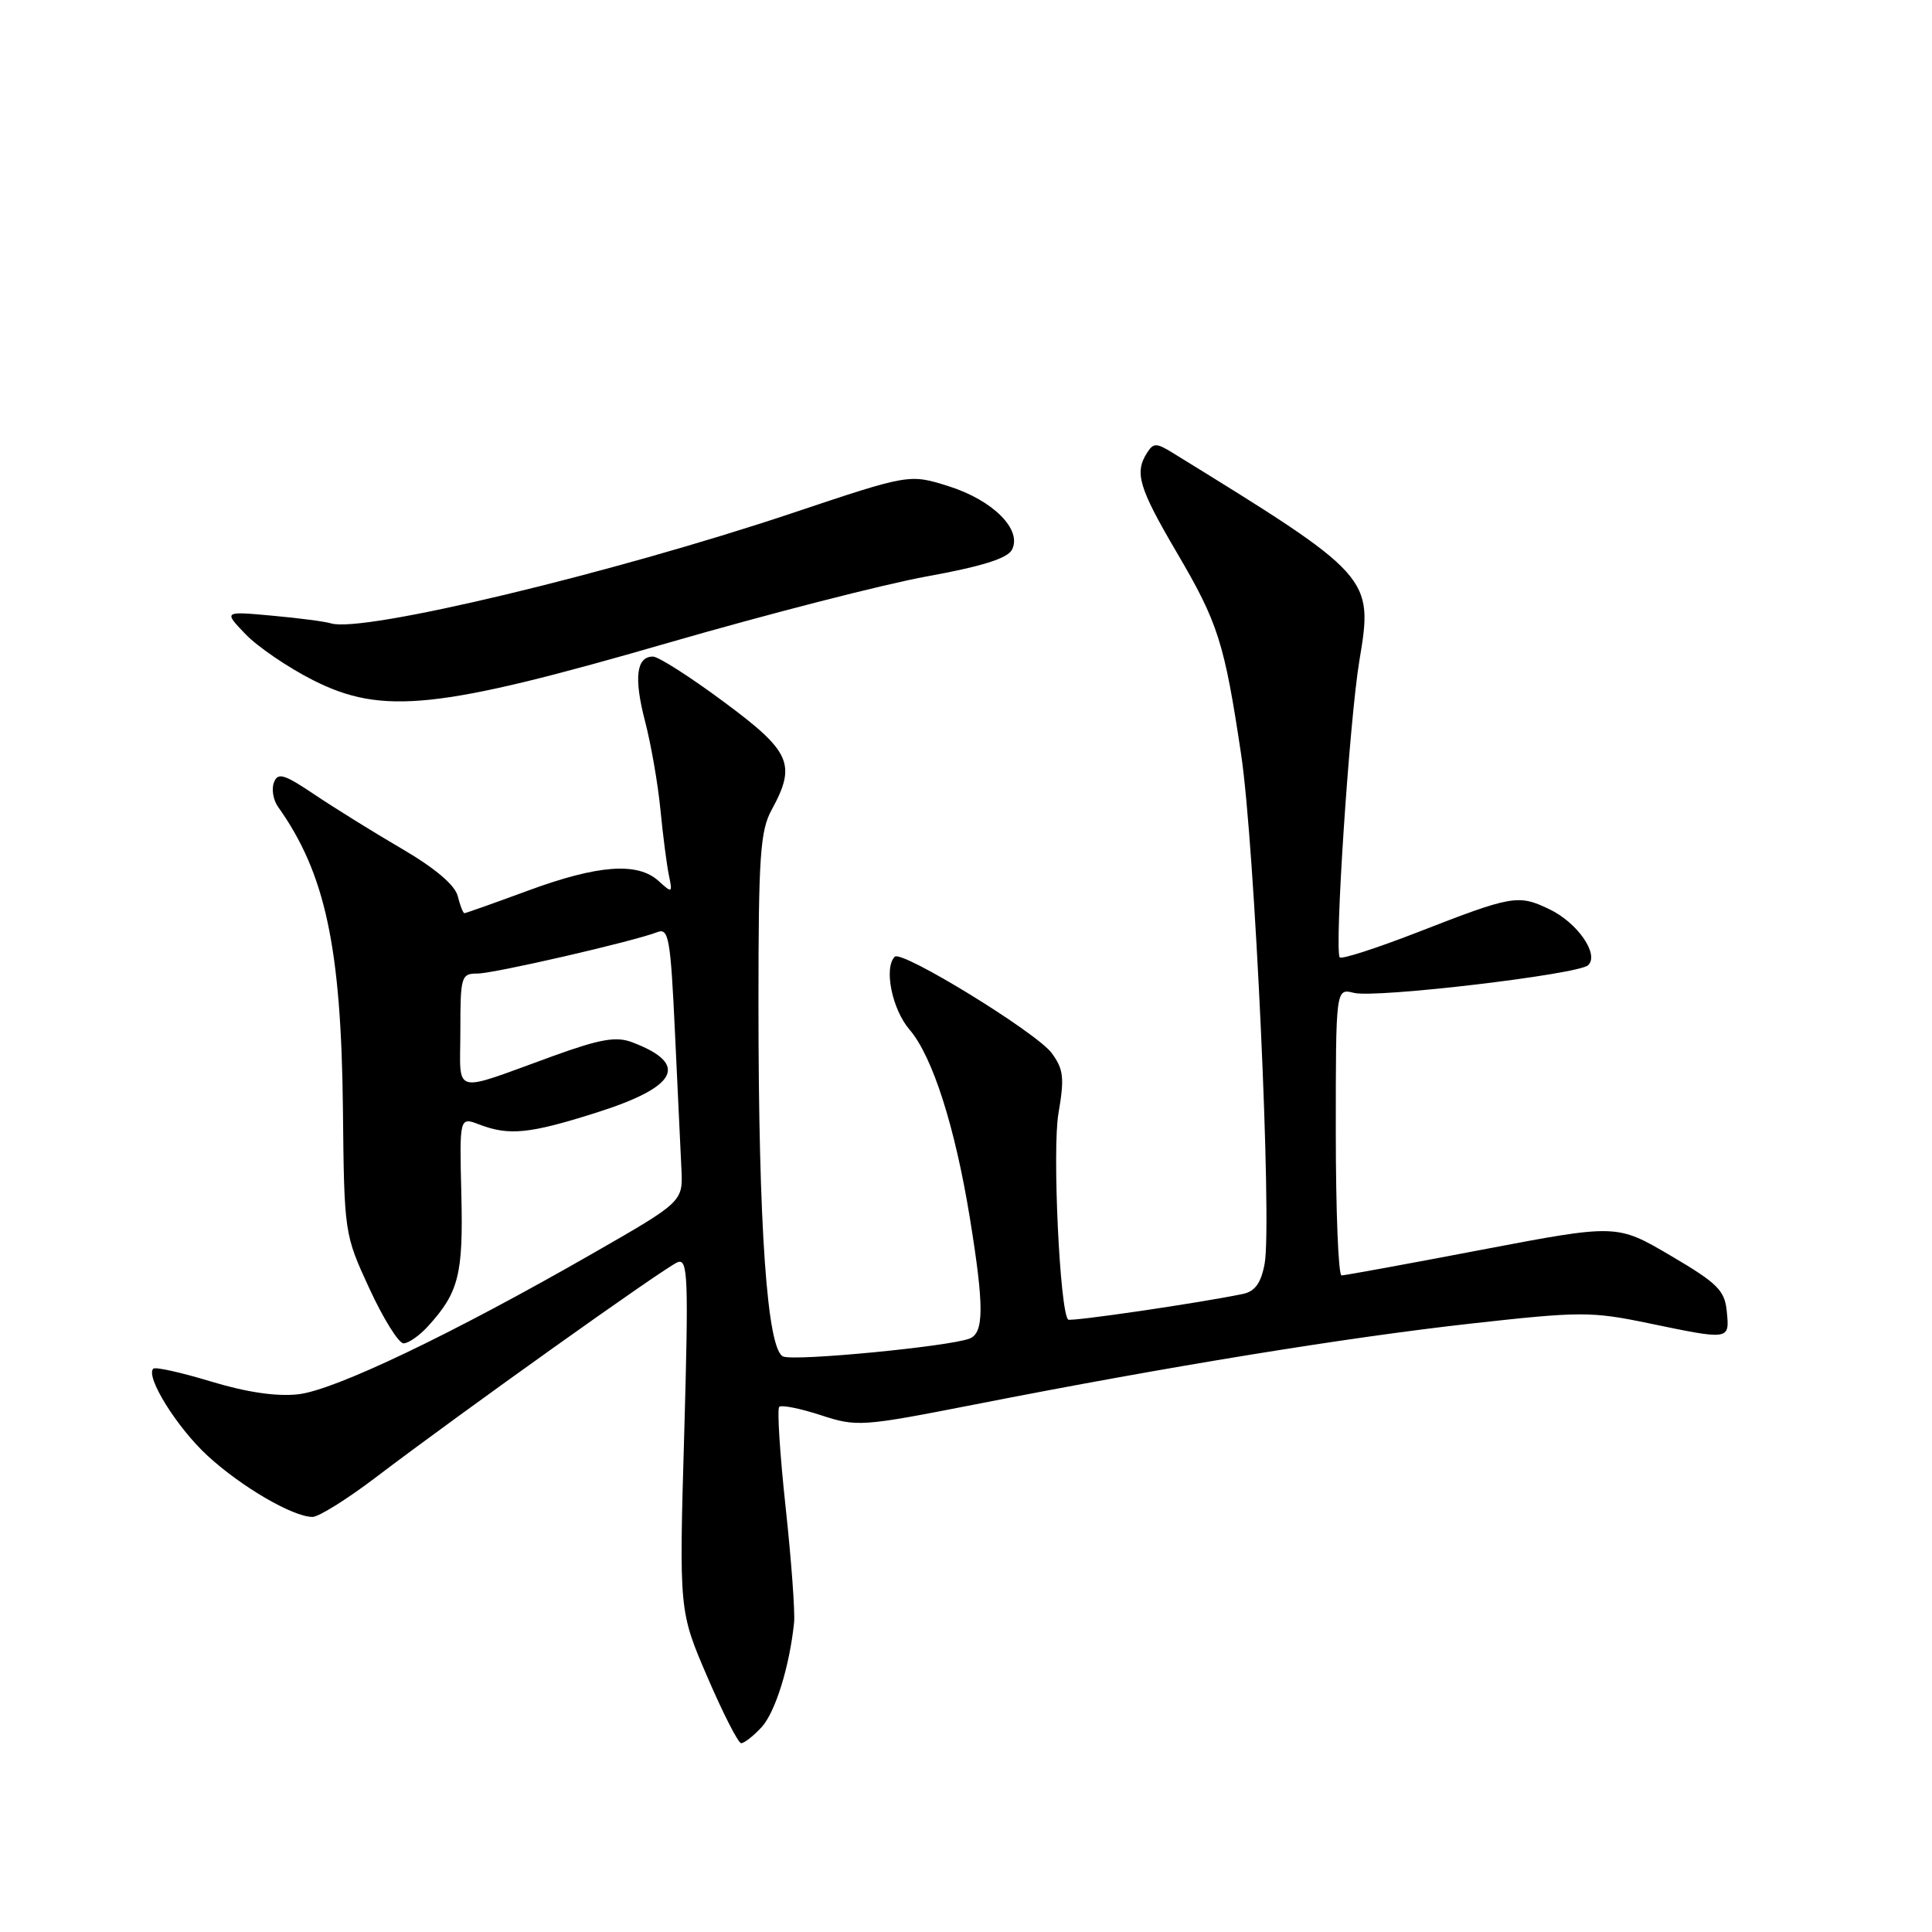 <?xml version="1.0" encoding="UTF-8" standalone="no"?>
<!DOCTYPE svg PUBLIC "-//W3C//DTD SVG 1.1//EN" "http://www.w3.org/Graphics/SVG/1.1/DTD/svg11.dtd" >
<svg xmlns="http://www.w3.org/2000/svg" xmlns:xlink="http://www.w3.org/1999/xlink" version="1.1" viewBox="0 0 256 256">
 <g >
 <path fill="currentColor"
d=" M 100.89 228.89 C 102.72 226.93 104.62 220.84 105.22 215.00 C 105.36 213.62 104.86 206.75 104.10 199.72 C 103.34 192.70 102.96 186.71 103.25 186.42 C 103.54 186.13 106.01 186.62 108.74 187.51 C 113.56 189.09 114.15 189.04 129.32 186.07 C 154.77 181.07 178.48 177.21 194.92 175.38 C 209.38 173.77 210.84 173.76 218.42 175.33 C 229.24 177.58 229.18 177.59 228.81 173.79 C 228.54 170.98 227.61 170.05 221.37 166.38 C 214.24 162.19 214.24 162.19 196.38 165.59 C 186.55 167.47 178.17 169.00 177.76 169.00 C 177.34 169.00 177.00 160.44 177.00 149.98 C 177.00 130.96 177.00 130.96 179.40 131.56 C 182.29 132.29 209.11 129.12 210.43 127.90 C 211.96 126.48 209.01 122.23 205.25 120.45 C 201.15 118.50 200.39 118.64 187.76 123.56 C 182.40 125.64 177.80 127.13 177.53 126.86 C 176.78 126.11 178.81 95.37 180.13 87.50 C 181.98 76.47 181.82 76.29 155.38 60.00 C 153.22 58.67 152.84 58.67 151.99 60.00 C 150.30 62.64 150.90 64.63 155.90 73.16 C 161.41 82.53 162.23 85.11 164.46 100.00 C 166.26 111.98 168.57 162.13 167.57 167.45 C 167.10 170.00 166.30 171.11 164.71 171.45 C 159.07 172.63 141.83 175.16 141.53 174.85 C 140.43 173.71 139.42 152.31 140.25 147.53 C 141.06 142.81 140.93 141.68 139.35 139.53 C 137.34 136.81 119.49 125.85 118.56 126.77 C 117.09 128.24 118.20 133.73 120.51 136.42 C 123.57 139.97 126.55 149.31 128.52 161.44 C 130.41 173.09 130.40 176.63 128.47 177.37 C 125.74 178.42 105.43 180.38 103.79 179.75 C 101.65 178.93 100.50 162.59 100.50 133.00 C 100.50 113.46 100.73 110.08 102.25 107.30 C 105.55 101.27 104.80 99.58 95.91 93.00 C 91.47 89.70 87.24 87.00 86.52 87.00 C 84.32 87.00 83.97 89.80 85.47 95.56 C 86.26 98.59 87.18 103.87 87.51 107.28 C 87.84 110.70 88.35 114.61 88.63 115.97 C 89.13 118.35 89.07 118.38 87.25 116.72 C 84.47 114.21 79.23 114.60 70.00 118.00 C 65.52 119.65 61.72 121.00 61.54 121.00 C 61.36 121.00 60.96 119.98 60.65 118.73 C 60.28 117.27 57.66 115.05 53.29 112.49 C 49.55 110.31 44.34 107.07 41.70 105.30 C 37.64 102.57 36.82 102.32 36.30 103.67 C 35.96 104.55 36.20 106.00 36.83 106.89 C 43.11 115.71 45.21 125.51 45.44 147.00 C 45.61 163.44 45.62 163.53 48.95 170.75 C 50.79 174.74 52.83 178.00 53.47 178.00 C 54.12 178.00 55.57 176.99 56.70 175.75 C 60.79 171.26 61.39 168.90 61.13 158.25 C 60.88 148.00 60.88 148.00 63.50 149.00 C 67.46 150.51 70.14 150.24 78.93 147.46 C 89.82 144.02 91.39 141.00 83.78 138.11 C 81.65 137.30 79.57 137.66 73.31 139.92 C 59.61 144.88 61.00 145.26 61.00 136.57 C 61.00 129.39 61.11 129.00 63.25 129.00 C 65.46 129.00 83.92 124.75 87.14 123.50 C 88.60 122.94 88.86 124.42 89.43 136.68 C 89.79 144.28 90.17 152.46 90.29 154.87 C 90.50 159.23 90.50 159.23 78.50 166.11 C 59.95 176.75 44.36 184.21 39.52 184.75 C 36.65 185.07 32.69 184.49 27.97 183.06 C 24.02 181.86 20.57 181.09 20.31 181.36 C 19.25 182.42 23.45 189.16 27.50 192.89 C 31.96 197.00 38.82 201.00 41.41 201.00 C 42.22 201.00 45.96 198.67 49.70 195.83 C 61.07 187.19 88.16 167.88 89.79 167.25 C 91.16 166.73 91.25 169.26 90.66 190.08 C 89.98 213.50 89.98 213.50 93.74 222.23 C 95.81 227.04 97.82 230.98 98.21 230.98 C 98.60 230.99 99.81 230.05 100.89 228.89 Z  M 88.50 85.19 C 101.70 81.37 117.16 77.40 122.85 76.37 C 130.03 75.07 133.47 74.00 134.08 72.86 C 135.49 70.21 131.60 66.29 125.71 64.43 C 120.50 62.79 120.50 62.79 105.00 67.98 C 80.99 76.01 48.01 83.90 43.86 82.60 C 43.11 82.36 39.60 81.90 36.06 81.58 C 29.62 80.99 29.62 80.99 32.52 84.02 C 34.12 85.69 38.15 88.44 41.47 90.12 C 50.67 94.78 58.02 94.01 88.50 85.19 Z "/>
</g>
</svg>